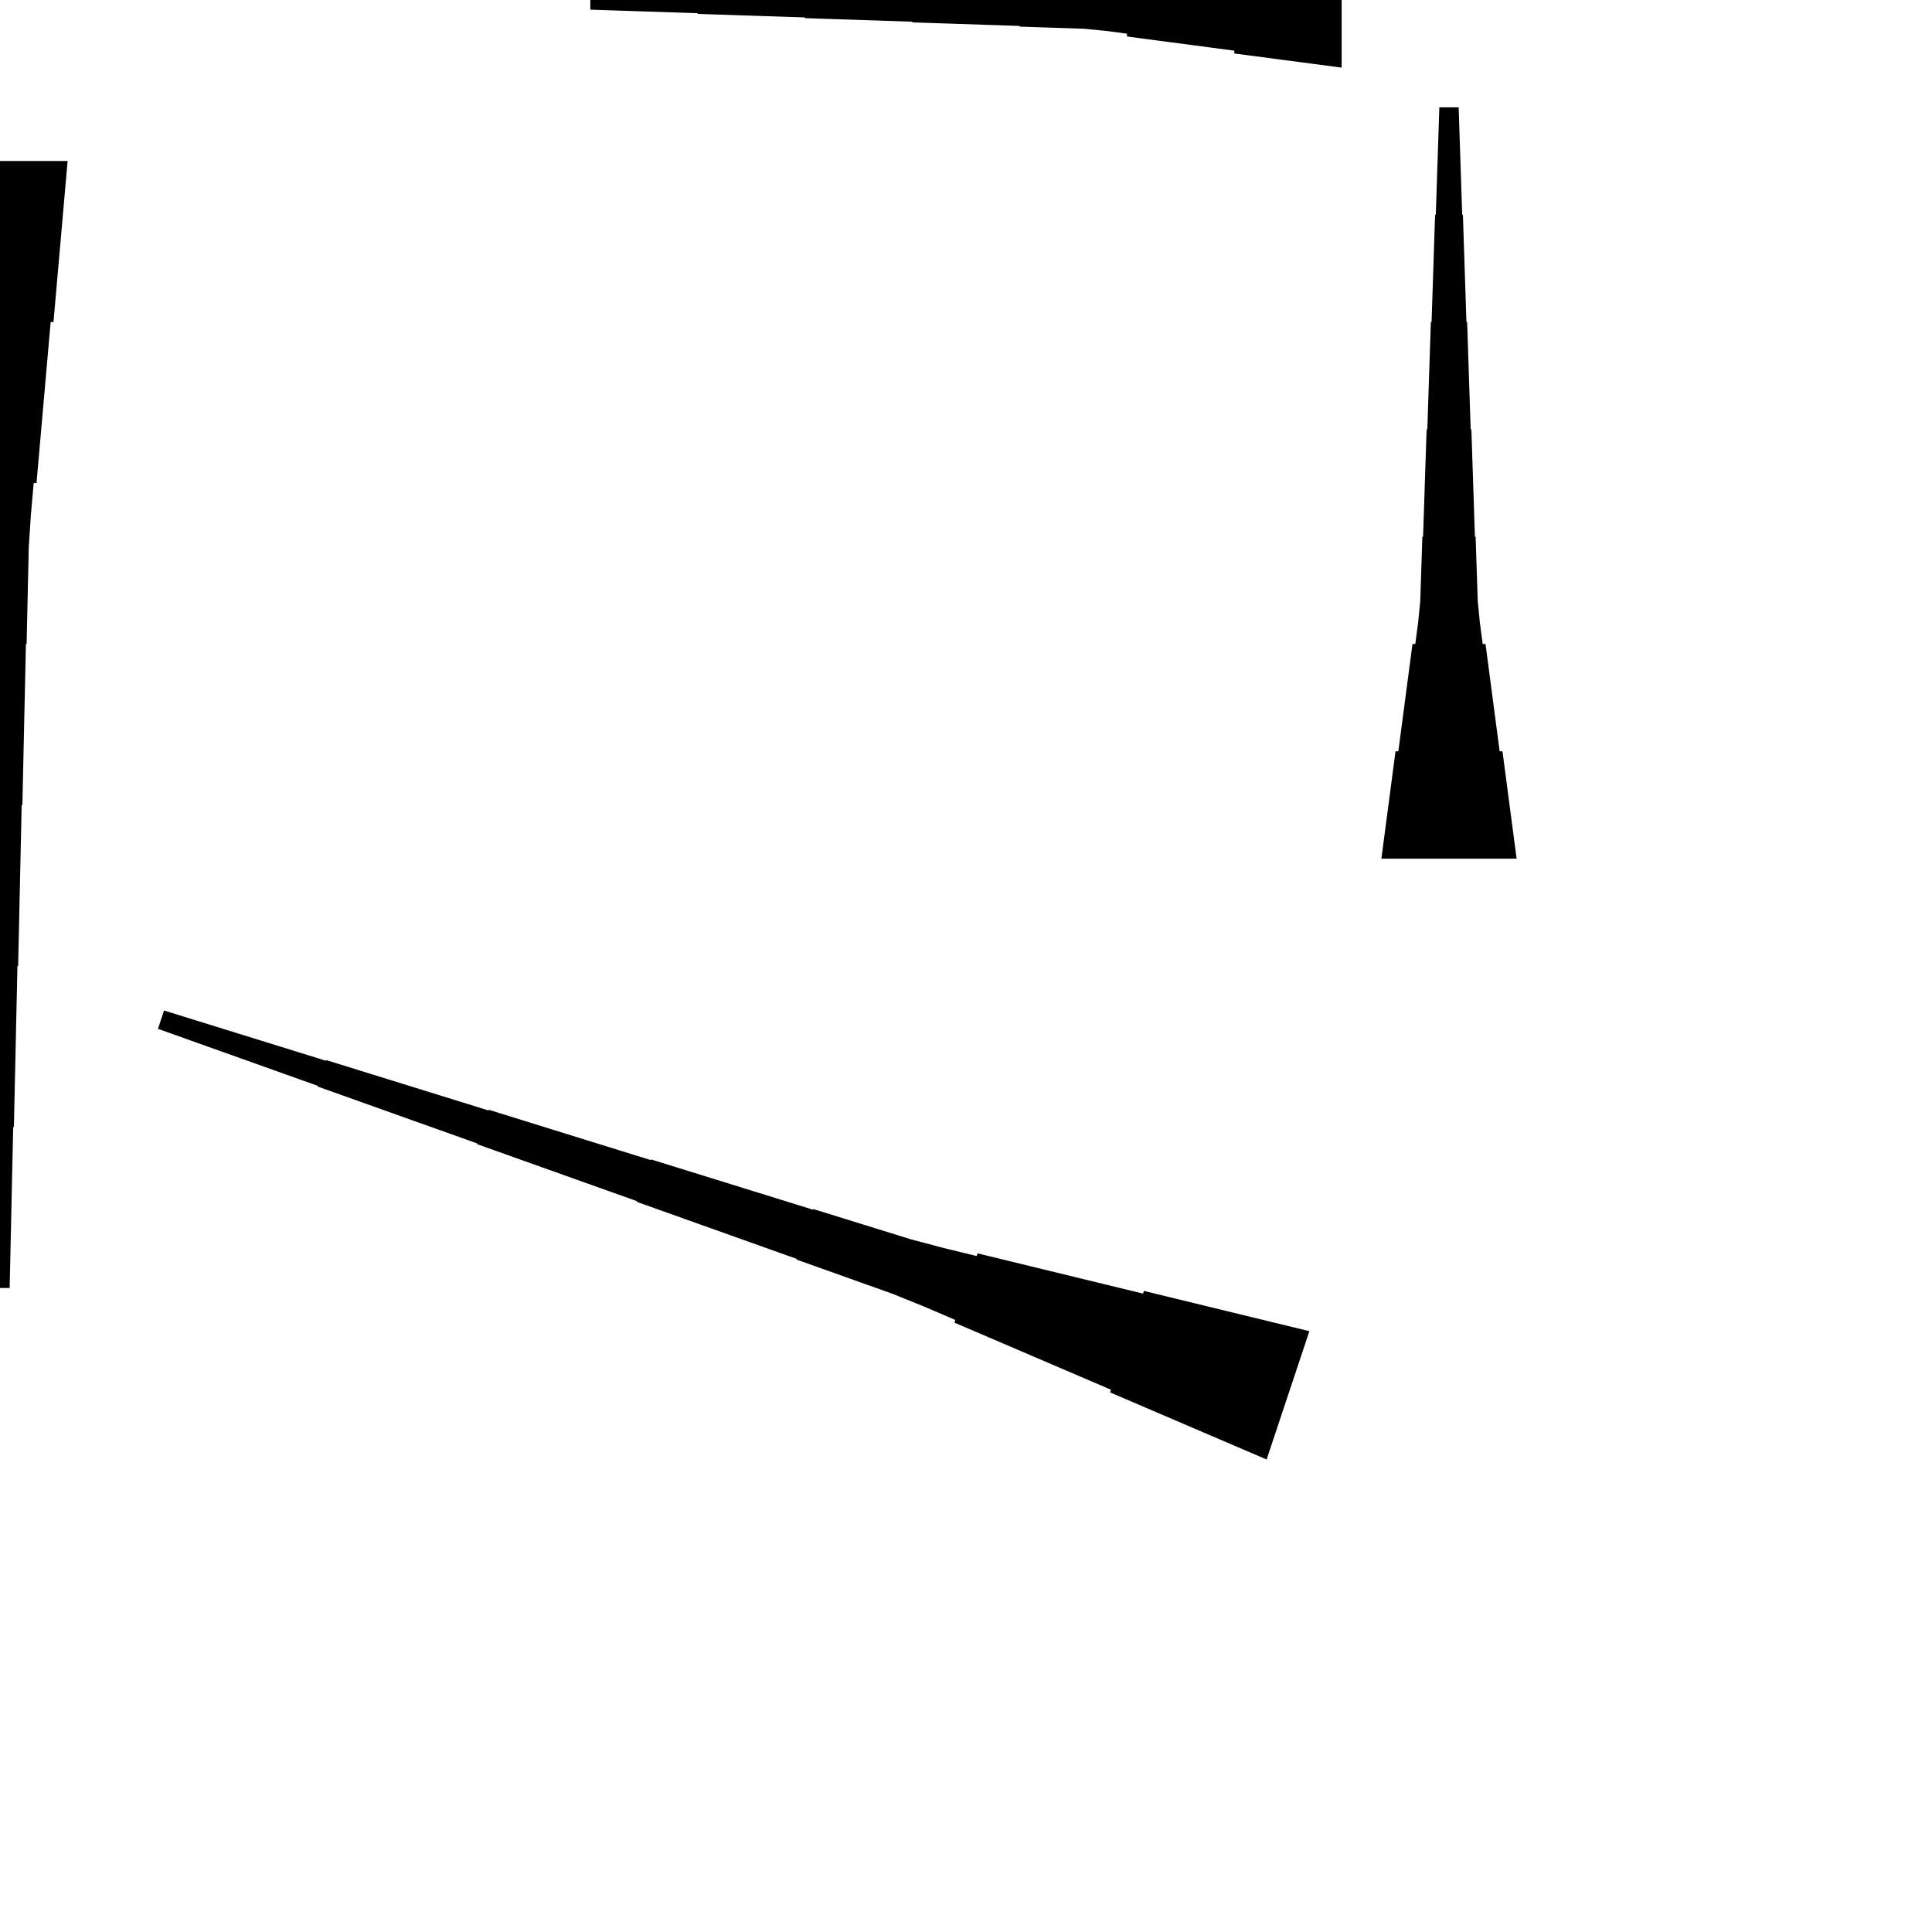 <?xml version="1.0" encoding="UTF-8"?>
<!-- Flat -->
<svg version="1.1" xmlns="http://www.w3.org/2000/svg" xmlns:xlink="http://www.w3.org/1999/xlink" width="283.465pt" height="283.465pt" viewBox="0 0 283.465 283.465">
<title>Untitled</title>
<polygon points="196.85 9.921 193.701 9.506 190.551 9.092 187.402 8.677 184.252 8.262 181.102 7.847 181.102 7.432 177.953 7.018 174.803 6.603 171.654 6.188 168.504 5.773 165.354 5.358 165.354 4.943 162.205 4.529 159.055 4.217 155.905 4.114 152.756 4.01 149.606 3.906 149.606 3.803 146.457 3.699 143.307 3.595 140.157 3.491 137.008 3.388 133.858 3.284 133.858 3.18 130.709 3.077 127.559 2.973 124.409 2.869 121.26 2.765 118.11 2.662 118.11 2.558 114.961 2.454 111.811 2.351 108.661 2.247 105.512 2.143 102.362 2.04 102.362 1.936 99.213 1.832 96.063 1.728 92.913 1.625 89.764 1.521 86.614 1.417 86.614 -1.417 89.764 -1.521 92.913 -1.625 96.063 -1.728 99.213 -1.832 102.362 -1.936 102.362 -2.04 105.512 -2.143 108.661 -2.247 111.811 -2.351 114.961 -2.454 118.11 -2.558 118.11 -2.662 121.26 -2.765 124.409 -2.869 127.559 -2.973 130.709 -3.077 133.858 -3.18 133.858 -3.284 137.008 -3.388 140.157 -3.491 143.307 -3.595 146.457 -3.699 149.606 -3.803 149.606 -3.906 152.756 -4.01 155.905 -4.114 159.055 -4.217 162.205 -4.529 165.354 -4.943 165.354 -5.358 168.504 -5.773 171.654 -6.188 174.803 -6.603 177.953 -7.018 181.102 -7.432 181.102 -7.847 184.252 -8.262 187.402 -8.677 190.551 -9.092 193.701 -9.506 196.85 -9.921" fill="rgba(0,0,0,1)" />
<polygon points="202.677 125.984 203.092 122.835 203.507 119.685 203.922 116.535 204.337 113.386 204.751 110.236 205.166 110.236 205.581 107.087 205.996 103.937 206.411 100.787 206.825 97.638 207.24 94.488 207.655 94.488 208.07 91.339 208.381 88.189 208.485 85.039 208.588 81.89 208.692 78.74 208.796 78.74 208.9 75.591 209.003 72.441 209.107 69.291 209.211 66.142 209.314 62.992 209.418 62.992 209.522 59.843 209.625 56.693 209.729 53.543 209.833 50.394 209.937 47.244 210.04 47.244 210.144 44.094 210.248 40.945 210.351 37.795 210.455 34.646 210.559 31.496 210.663 31.496 210.766 28.346 210.87 25.197 210.974 22.047 211.077 18.898 211.181 15.748 214.016 15.748 214.119 18.898 214.223 22.047 214.327 25.197 214.431 28.346 214.534 31.496 214.638 31.496 214.742 34.646 214.845 37.795 214.949 40.945 215.053 44.094 215.156 47.244 215.26 47.244 215.364 50.394 215.468 53.543 215.571 56.693 215.675 59.843 215.779 62.992 215.882 62.992 215.986 66.142 216.09 69.291 216.194 72.441 216.297 75.591 216.401 78.74 216.505 78.74 216.608 81.89 216.712 85.039 216.816 88.189 217.127 91.339 217.542 94.488 217.957 94.488 218.371 97.638 218.786 100.787 219.201 103.937 219.616 107.087 220.031 110.236 220.446 110.236 220.86 113.386 221.275 116.535 221.69 119.685 222.105 122.835 222.52 125.984" fill="rgba(0,0,0,1)" />
<polygon points="185.839 214.137 181.246 212.168 176.653 210.2 172.059 208.232 167.466 206.263 162.873 204.295 163.004 203.901 158.411 201.933 153.818 199.965 149.224 197.996 144.631 196.028 140.038 194.06 140.169 193.666 135.576 191.698 130.95 189.828 126.258 188.155 121.567 186.481 116.875 184.808 116.908 184.71 112.216 183.037 107.525 181.363 102.833 179.69 98.141 178.017 93.45 176.344 93.483 176.245 88.791 174.572 84.099 172.899 79.408 171.226 74.716 169.553 70.024 167.88 70.057 167.781 65.366 166.108 60.674 164.435 55.982 162.762 51.291 161.088 46.599 159.415 46.632 159.317 41.94 157.644 37.249 155.97 32.557 154.297 27.866 152.624 23.174 150.951 24.07 148.262 28.827 149.738 33.585 151.214 38.342 152.691 43.099 154.167 47.856 155.644 47.889 155.545 52.646 157.022 57.404 158.498 62.161 159.975 66.918 161.451 71.675 162.928 71.708 162.829 76.465 164.305 81.222 165.782 85.98 167.258 90.737 168.735 95.494 170.211 95.527 170.113 100.284 171.589 105.041 173.066 109.798 174.542 114.555 176.018 119.313 177.495 119.346 177.397 124.103 178.873 128.86 180.349 133.617 181.826 138.44 183.105 143.296 184.287 143.427 183.893 148.282 185.074 153.138 186.256 157.994 187.437 162.849 188.618 167.705 189.799 167.836 189.406 172.691 190.587 177.547 191.768 182.403 192.95 187.258 194.131 192.114 195.312" fill="rgba(0,0,0,1)" />
<polygon points="9.921 23.622 9.506 28.346 9.092 33.071 8.677 37.795 8.262 42.52 7.847 47.244 7.432 47.244 7.018 51.968 6.603 56.693 6.188 61.417 5.773 66.142 5.358 70.866 4.943 70.866 4.529 75.591 4.217 80.315 4.114 85.039 4.01 89.764 3.906 94.488 3.803 94.488 3.699 99.213 3.595 103.937 3.491 108.661 3.388 113.386 3.284 118.11 3.18 118.11 3.077 122.835 2.973 127.559 2.869 132.284 2.765 137.008 2.662 141.732 2.558 141.732 2.454 146.457 2.351 151.181 2.247 155.905 2.143 160.63 2.04 165.354 1.936 165.354 1.832 170.079 1.728 174.803 1.625 179.528 1.521 184.252 1.417 188.976 -1.417 188.976 -1.521 184.252 -1.625 179.528 -1.728 174.803 -1.832 170.079 -1.936 165.354 -2.04 165.354 -2.143 160.63 -2.247 155.905 -2.351 151.181 -2.454 146.457 -2.558 141.732 -2.662 141.732 -2.765 137.008 -2.869 132.284 -2.973 127.559 -3.077 122.835 -3.18 118.11 -3.284 118.11 -3.388 113.386 -3.491 108.661 -3.595 103.937 -3.699 99.213 -3.803 94.488 -3.906 94.488 -4.01 89.764 -4.114 85.039 -4.217 80.315 -4.529 75.591 -4.943 70.866 -5.358 70.866 -5.773 66.142 -6.188 61.417 -6.603 56.693 -7.018 51.968 -7.432 47.244 -7.847 47.244 -8.262 42.52 -8.677 37.795 -9.092 33.071 -9.506 28.346 -9.921 23.622" fill="rgba(0,0,0,1)" />
</svg>